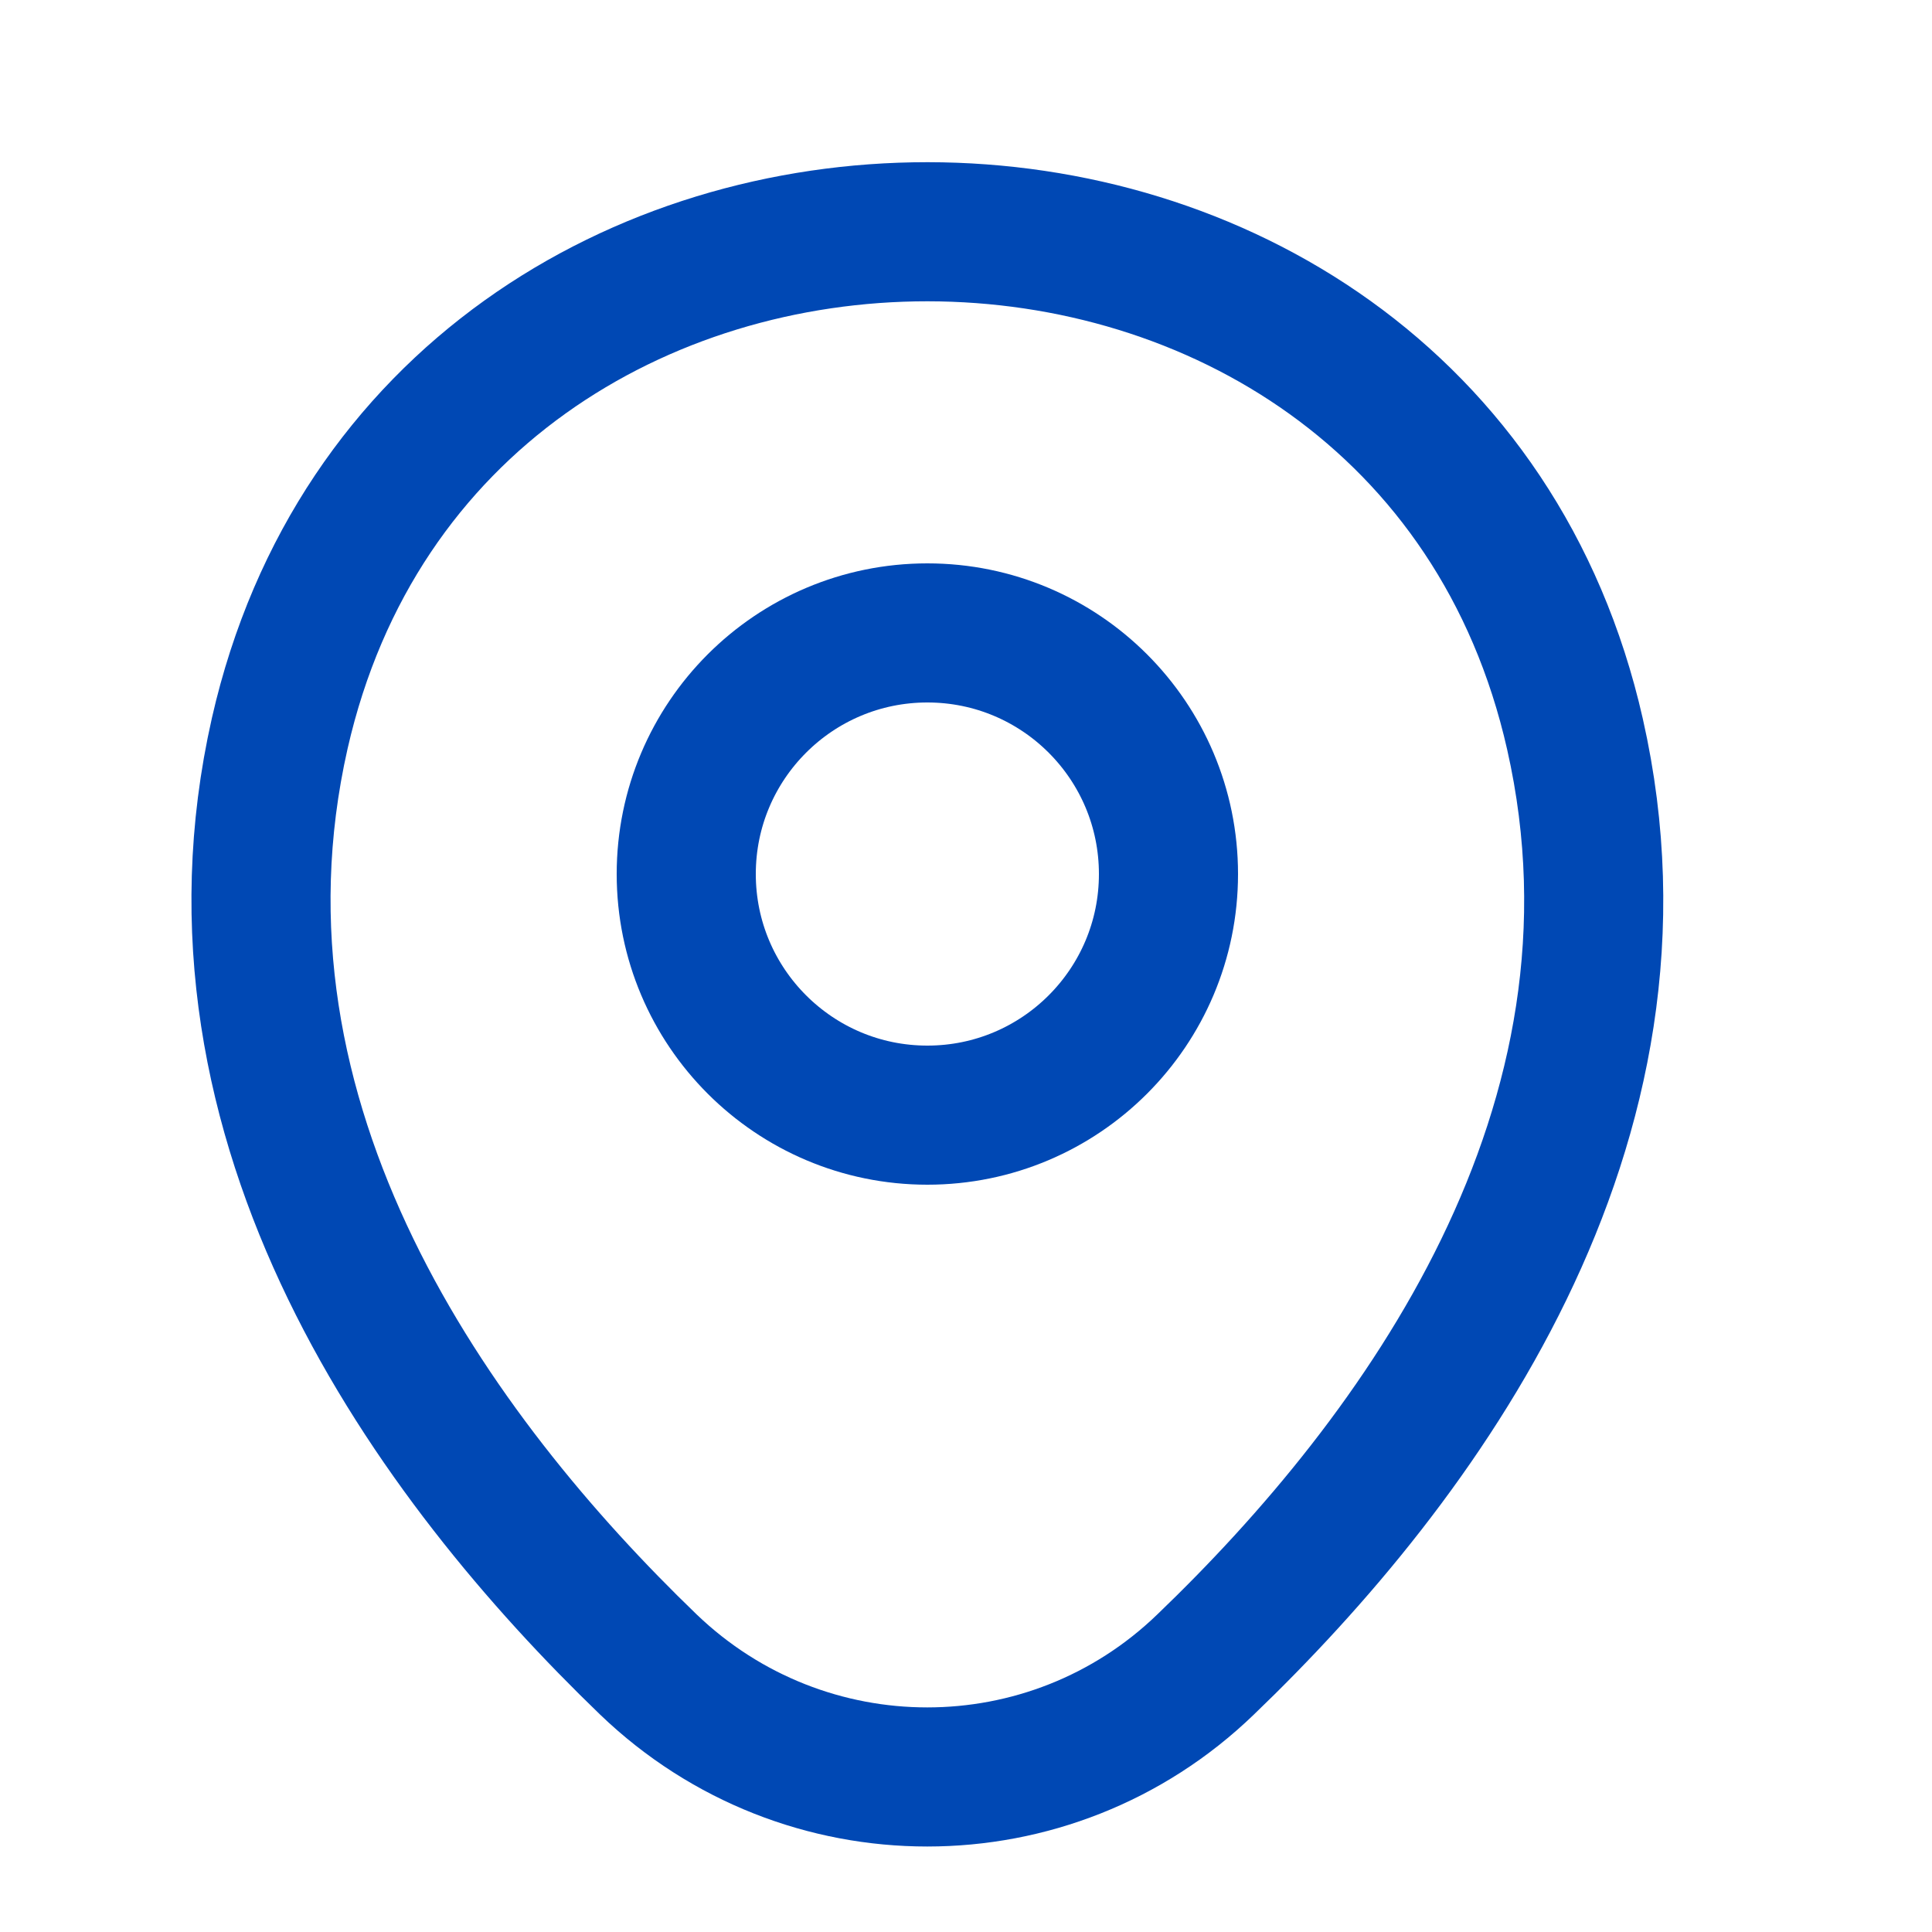 <svg width="20" height="20" viewBox="0 0 20 20" fill="none" xmlns="http://www.w3.org/2000/svg">
<path d="M9.6 11.544C10.979 11.544 12.096 10.426 12.096 9.048C12.096 7.669 10.979 6.552 9.6 6.552C8.222 6.552 7.104 7.669 7.104 9.048C7.104 10.426 8.222 11.544 9.6 11.544Z" stroke="#0048B4" stroke-width="1.44"/>
<path d="M2.896 7.591C4.472 0.663 14.736 0.671 16.304 7.599C17.224 11.663 14.696 15.103 12.48 17.231C10.872 18.783 8.328 18.783 6.712 17.231C4.504 15.103 1.976 11.655 2.896 7.591Z" stroke="#0048B4" stroke-width="1.44"/>
</svg>
